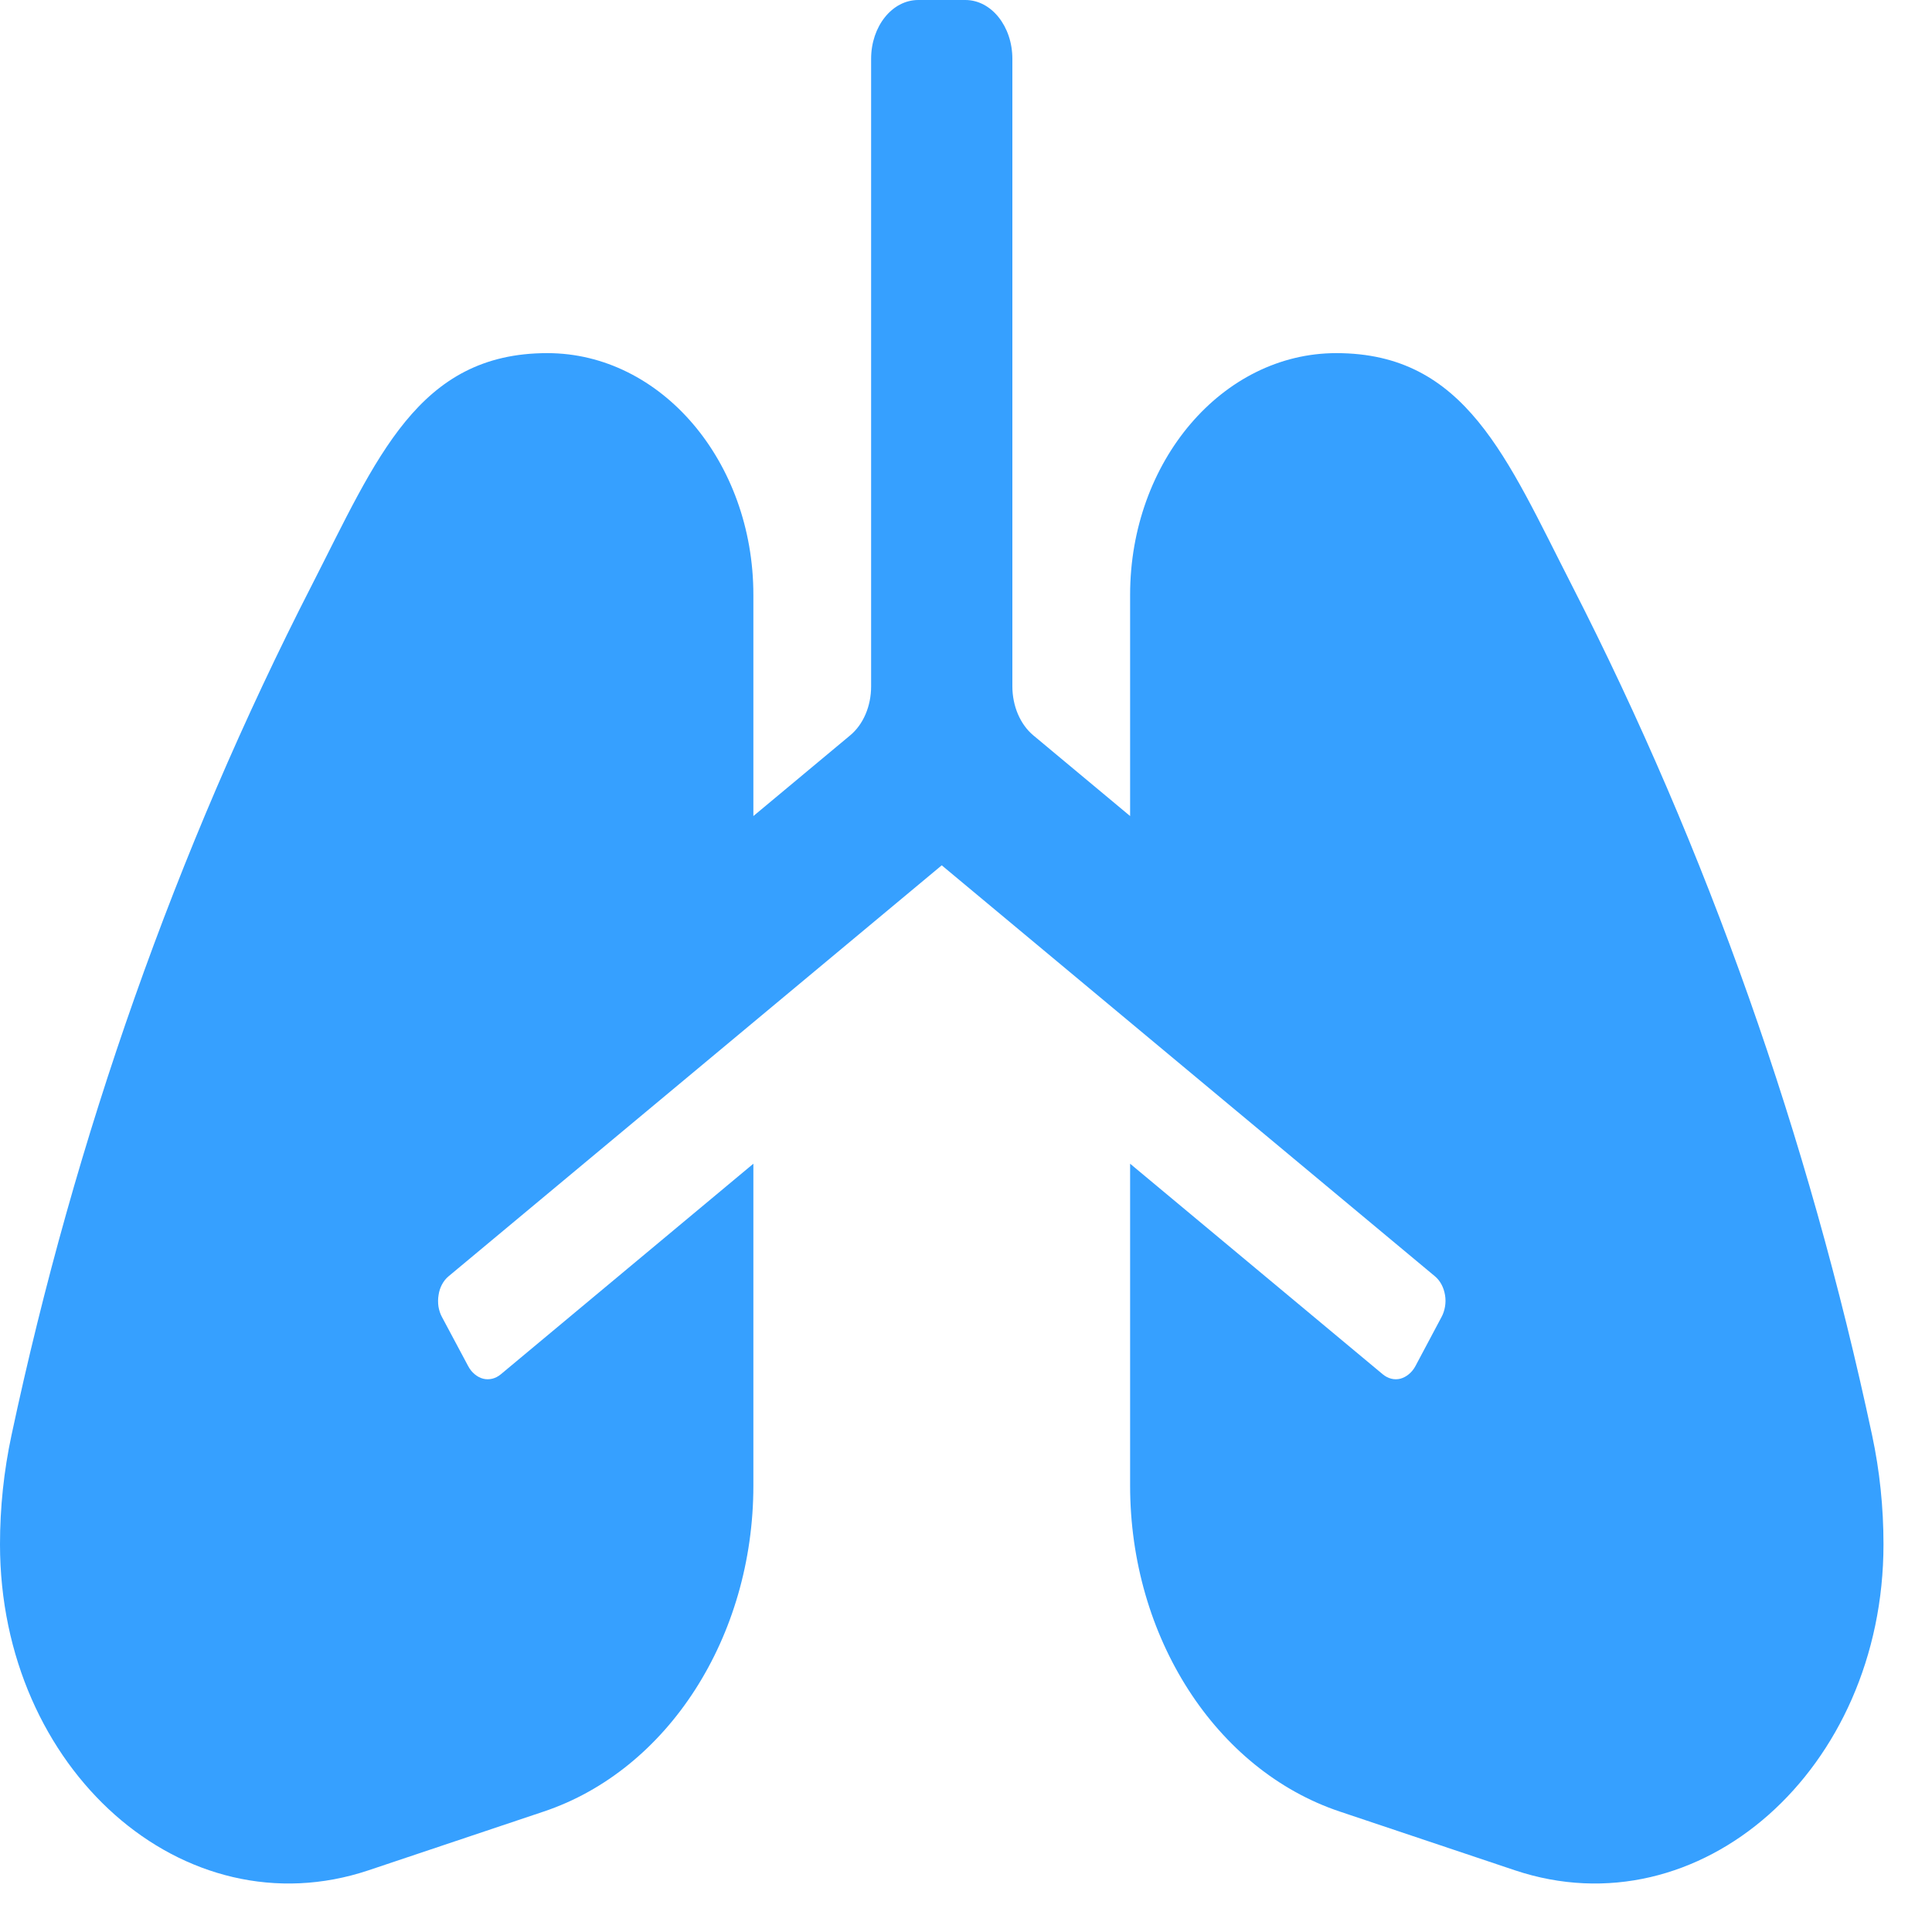 <svg width="18" height="18" viewBox="0 0 18 18" fill="none" xmlns="http://www.w3.org/2000/svg">
<path id="Vector" d="M17.442 13.372C16.848 10.586 15.905 7.917 14.645 5.454C14.038 4.269 13.656 3.29 12.45 3.29C11.389 3.29 10.529 4.299 10.529 5.542V7.603L9.627 6.851C9.567 6.801 9.518 6.733 9.484 6.654C9.45 6.574 9.432 6.485 9.432 6.395V0.548C9.432 0.245 9.236 0 8.994 0H8.555C8.312 0 8.116 0.245 8.116 0.548V6.395C8.116 6.579 8.043 6.75 7.921 6.851L7.019 7.603V5.542C7.019 4.299 6.159 3.29 5.099 3.29C3.893 3.29 3.51 4.269 2.904 5.454C1.643 7.917 0.701 10.586 0.107 13.372C0.036 13.704 0 14.045 0 14.388C0 16.486 1.713 18.001 3.434 17.425L5.065 16.878C6.222 16.491 7.019 15.251 7.019 13.841V10.842L4.666 12.804C4.642 12.824 4.615 12.838 4.587 12.845C4.558 12.852 4.529 12.852 4.501 12.845C4.473 12.838 4.446 12.823 4.422 12.803C4.398 12.783 4.378 12.758 4.362 12.728L4.118 12.271C4.102 12.242 4.091 12.208 4.085 12.173C4.08 12.137 4.08 12.101 4.086 12.066C4.091 12.03 4.102 11.997 4.118 11.967C4.134 11.937 4.155 11.911 4.179 11.891L8.774 8.062L13.369 11.891C13.393 11.911 13.414 11.937 13.43 11.967C13.446 11.997 13.457 12.03 13.463 12.066C13.469 12.101 13.469 12.137 13.463 12.173C13.457 12.208 13.446 12.242 13.43 12.271L13.187 12.728C13.171 12.758 13.15 12.783 13.126 12.803C13.102 12.823 13.076 12.837 13.047 12.845C13.019 12.852 12.99 12.852 12.962 12.845C12.934 12.838 12.907 12.824 12.883 12.804L10.529 10.842V13.841C10.529 15.251 11.326 16.491 12.483 16.878L14.114 17.425C15.835 18.001 17.548 16.486 17.548 14.388C17.548 14.045 17.513 13.704 17.442 13.372Z" fill="#36A0FF"/>
</svg>
